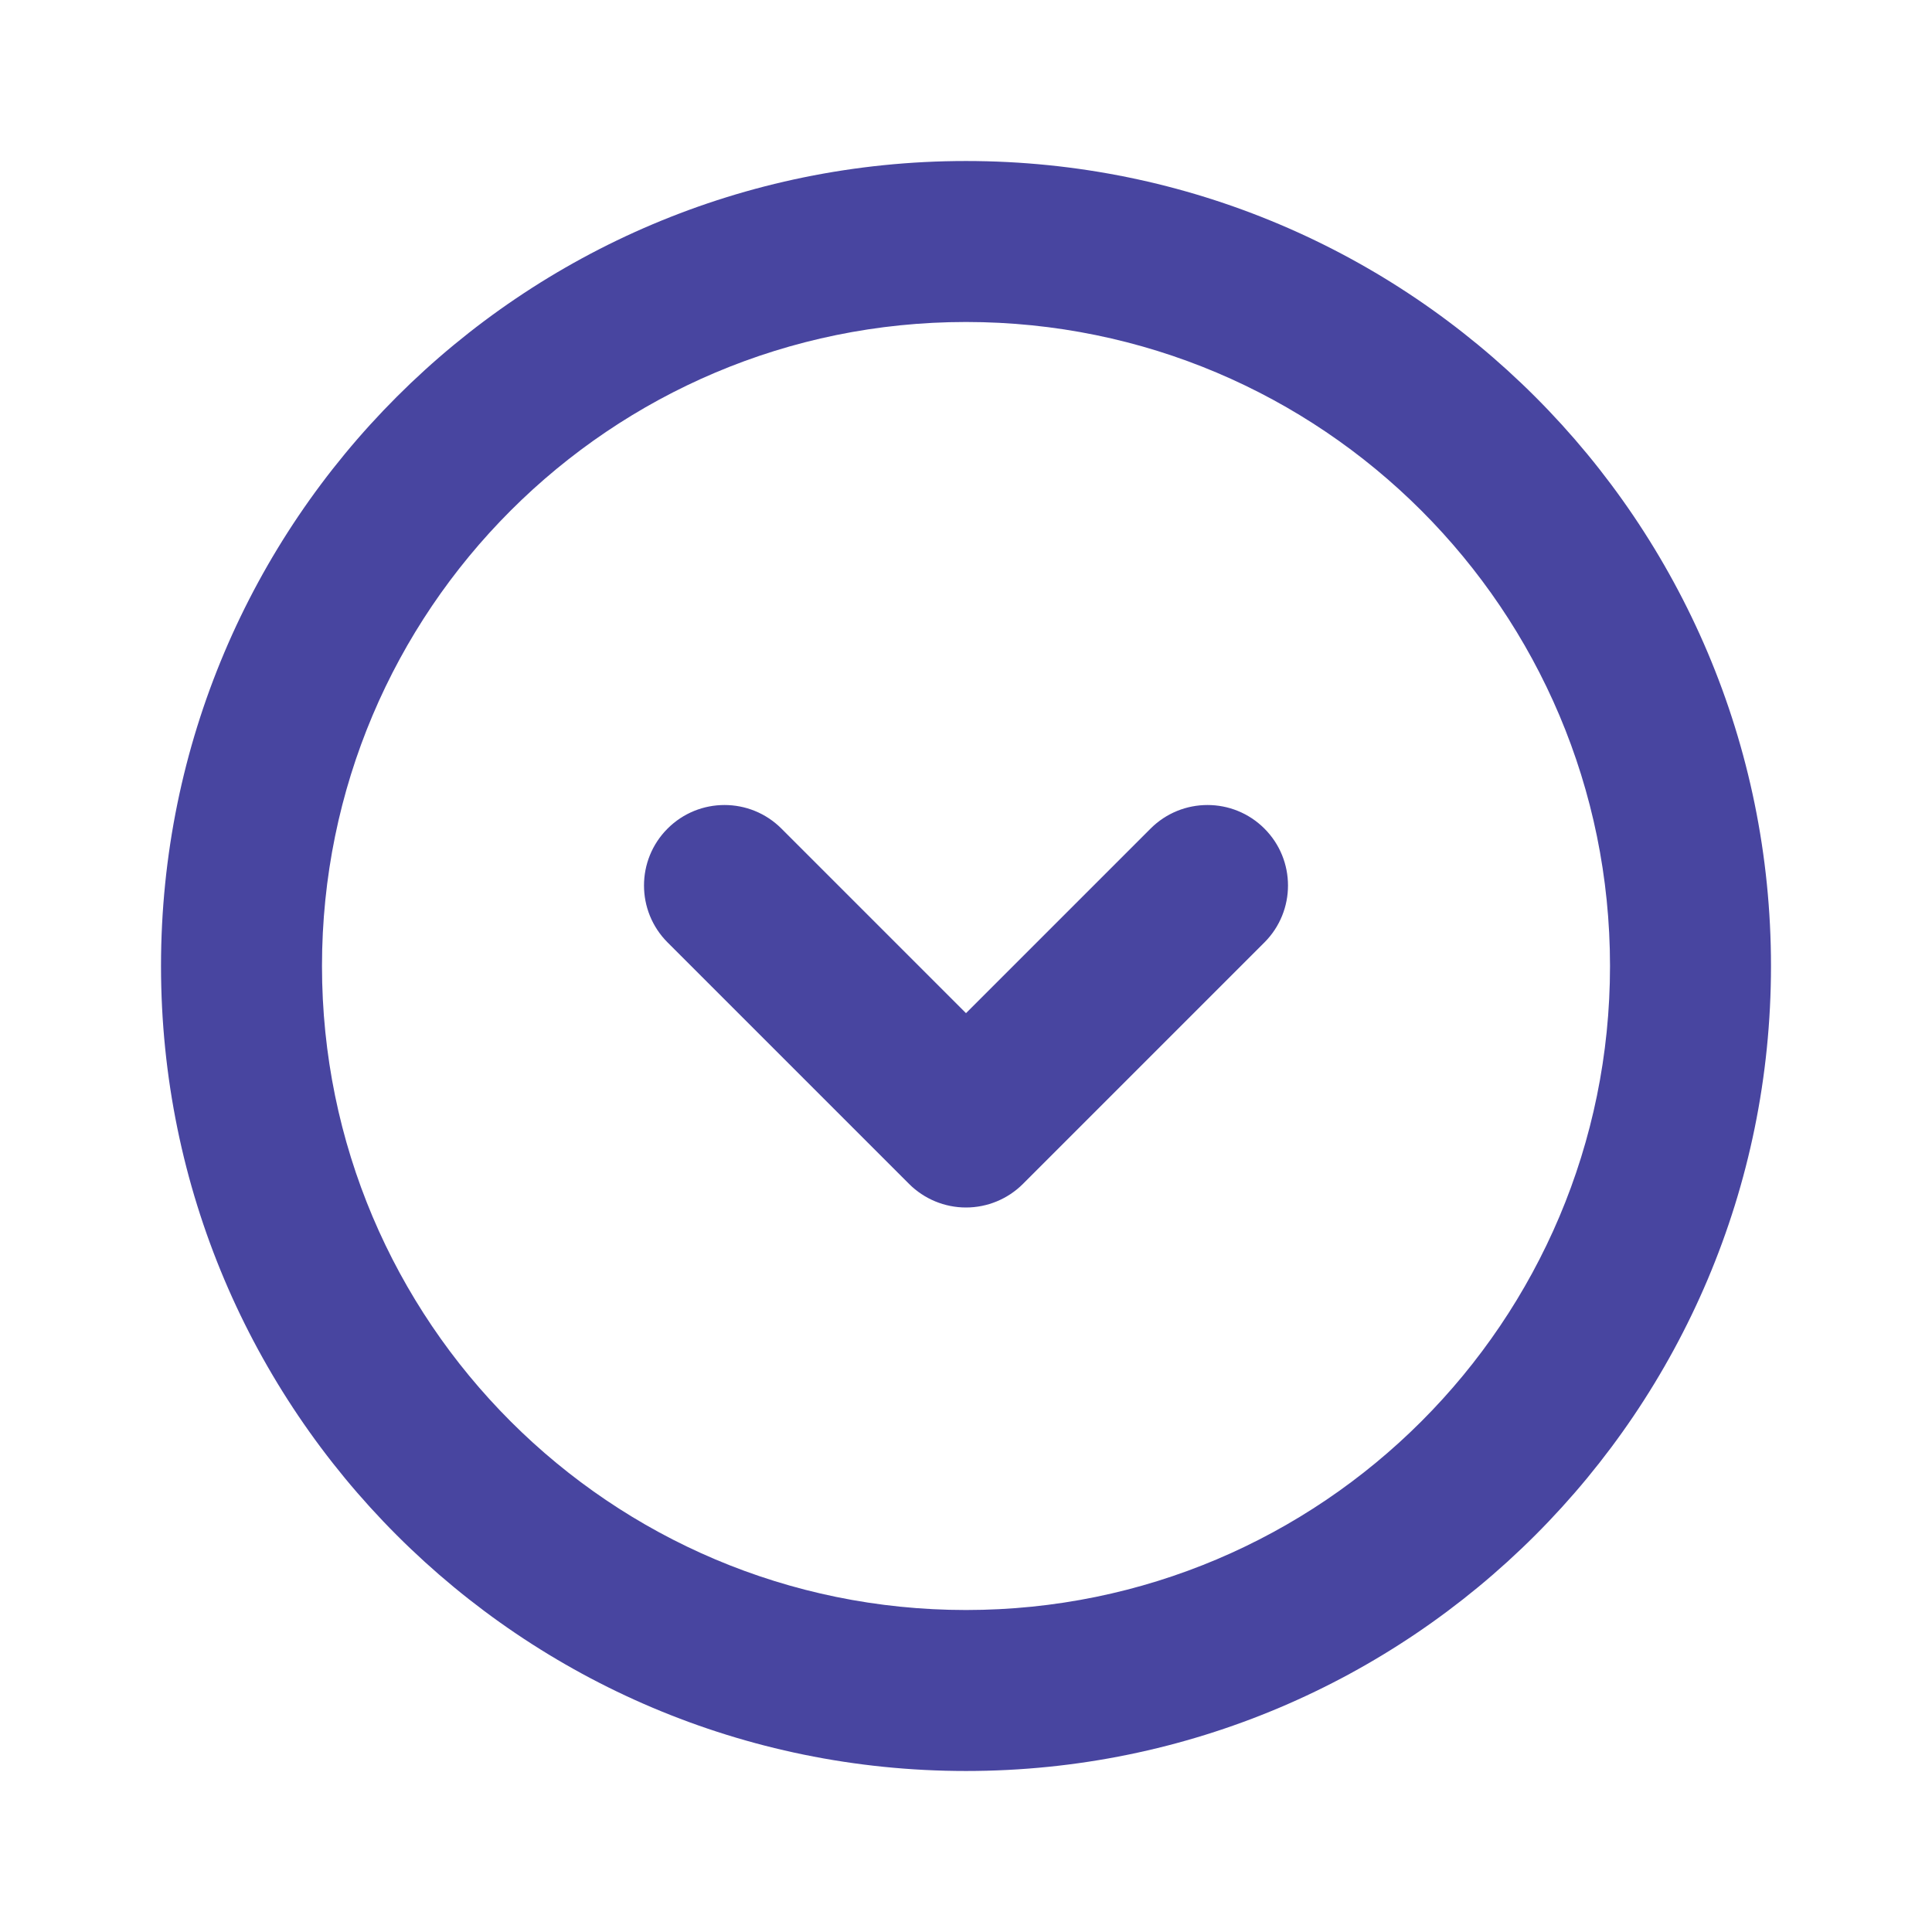 <svg width="56" height="56" viewBox="0 0 56 56" fill="none" xmlns="http://www.w3.org/2000/svg">
<path fill-rule="evenodd" clip-rule="evenodd" d="M28 9.333C17.691 9.333 9.333 17.691 9.333 28C9.333 38.309 17.691 46.667 28 46.667C38.309 46.667 46.667 38.309 46.667 28C46.667 17.691 38.309 9.333 28 9.333ZM4.667 28C4.667 15.113 15.113 4.667 28 4.667C40.887 4.667 51.333 15.113 51.333 28C51.333 40.887 40.887 51.333 28 51.333C15.113 51.333 4.667 40.887 4.667 28ZM19.35 24.017C20.261 23.106 21.739 23.106 22.65 24.017L28 29.367L33.35 24.017C34.261 23.106 35.739 23.106 36.65 24.017C37.561 24.928 37.561 26.405 36.65 27.317L29.65 34.317C29.212 34.754 28.619 35 28 35C27.381 35 26.788 34.754 26.35 34.317L19.35 27.317C18.439 26.405 18.439 24.928 19.35 24.017Z" fill="#4845A0"/>
</svg>

